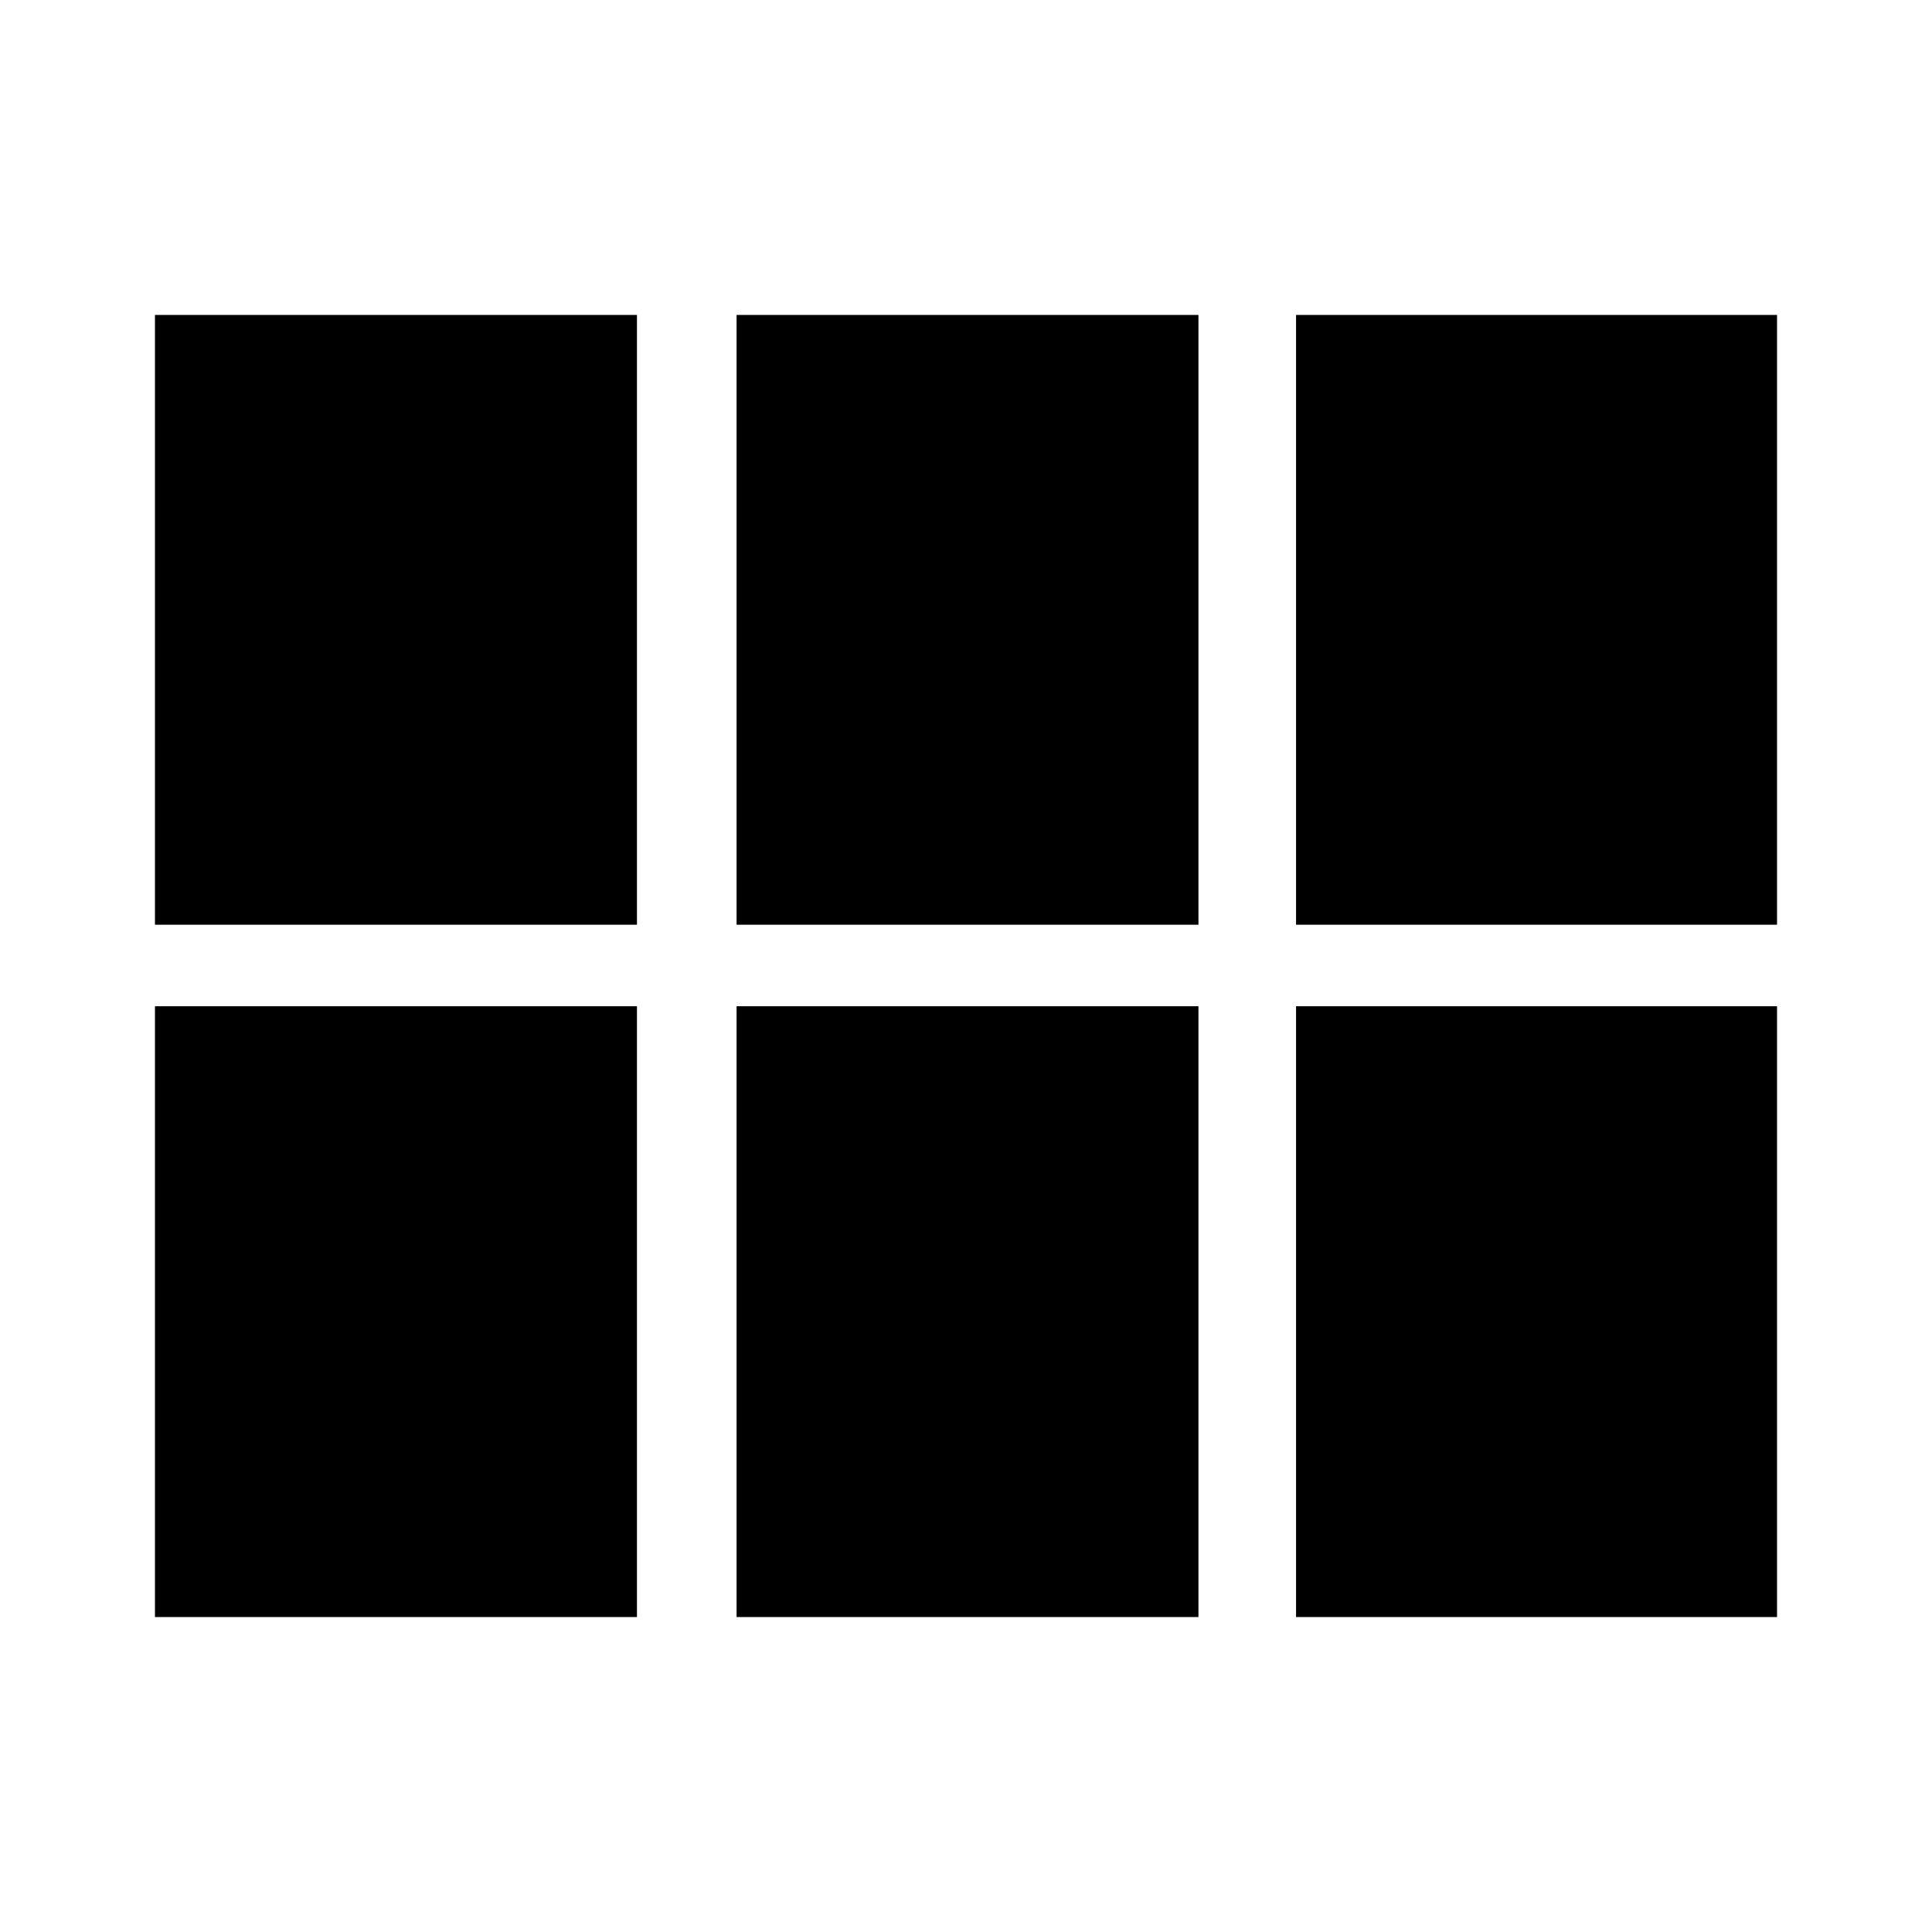 <svg xmlns="http://www.w3.org/2000/svg" height="48" viewBox="0 -960 960 960" width="48"><path d="M77-500.5v-303h239.5v303H77Zm289 0v-303h229.5v303H366Zm278 0v-303h239v303H644Zm-567 344V-460h239.5v303.5H77Zm289 0V-460h229.5v303.5H366Zm278 0V-460h239v303.5H644Z"/></svg>